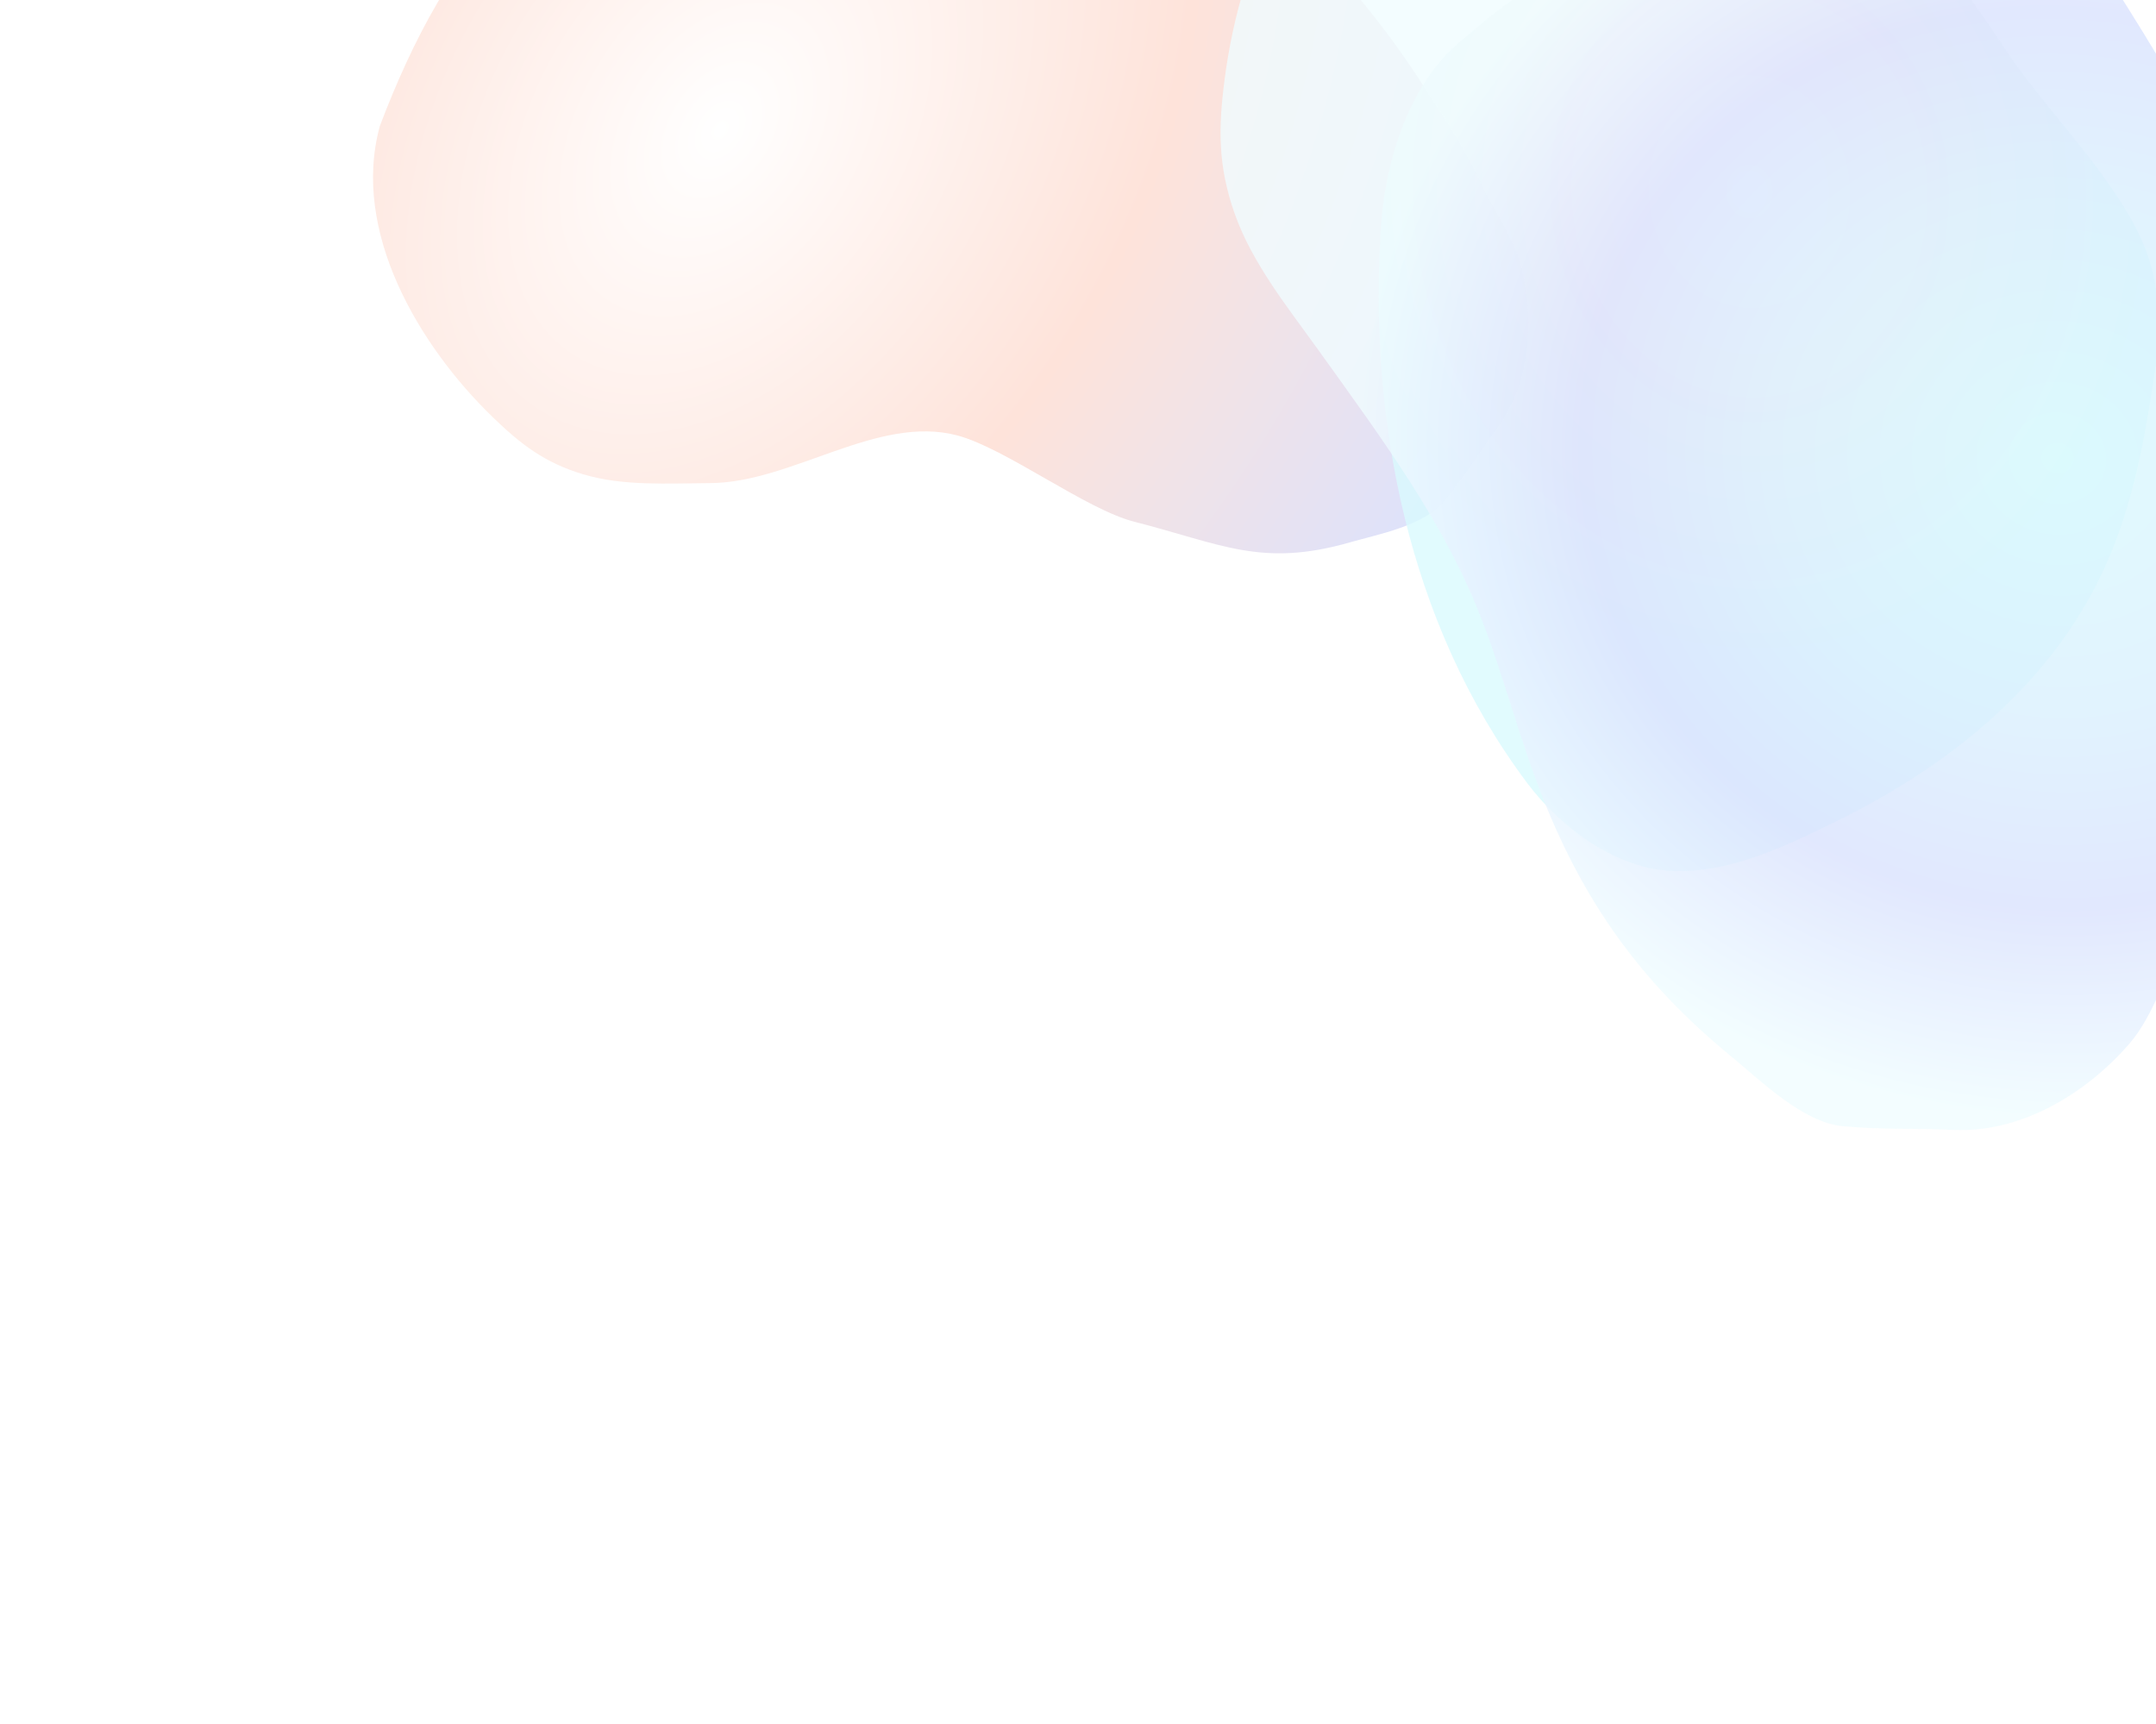 <svg width="988" height="790" viewBox="0 0 988 790" fill="none" xmlns="http://www.w3.org/2000/svg">
<g filter="url(#filter0_f)">
<path d="M225.669 191.03C192.039 158.437 160.765 106.036 174.088 57.673C203.615 -19.967 251.857 -94.099 372.306 -103.904C413.018 -101.822 452.227 -99.549 491.491 -87.612C517.793 -79.615 541.727 -65.39 565.359 -51.627C601.167 -30.775 630.997 6.113 653.402 40.996C662.779 55.596 671.676 68.648 678.982 84.624C684.501 96.692 694.285 109.989 697.348 122.871C703.116 147.129 701.215 176.08 685.972 196.413C677.863 207.23 670.473 219.312 661.839 229.655C652.376 240.994 631.882 244.726 618.543 248.55C578.077 260.151 559.728 249.284 519.733 239.063C497.642 233.418 460.978 205.533 438.864 199.584C402.246 189.732 362.993 221.223 325.359 221.382C306.394 221.462 285.632 222.872 267.246 217.344C249.573 212.03 238.72 203.679 225.669 191.03Z" fill="url(#paint0_radial)"/>
<path d="M632.746 104.91C634.854 71.79 646.943 35.091 672.667 16.132C689.788 0.742 734.441 -32.162 776.085 -40.66C810.019 -39.35 859.325 -40.787 889.367 -15.229C903.538 -3.174 914.513 17.009 925.554 31.99C943.46 56.285 968.484 81.939 981.133 109.281C989.299 126.932 990.78 147.58 988.12 165.782C983.955 194.278 979.503 221.382 969.576 247.83C946.961 308.086 896.991 349.107 841.426 376.392L841.27 376.469C818.978 387.416 793.444 399.955 767.14 399.17C741.183 398.395 715.627 379.898 699.763 358.722C644.882 285.462 627.237 191.47 632.746 104.91Z" fill="url(#paint1_radial)" fill-opacity="0.8"/>
<path d="M655.349 -110.914C696.872 -125.391 743.856 -141.772 784.932 -120.055L801.763 -120.8C813.386 -118.606 825.057 -116.493 836.984 -115.056C856.922 -112.654 871.248 -104.889 890.111 -97.684C922.754 -85.216 943.334 -46.276 961.072 -18.509C988.996 25.206 1015.62 67.493 1032.73 116.619C1044.19 149.528 1047.74 184.35 1051.52 218.534C1057.26 270.329 1042.73 327.171 1024.71 374.899C1017.17 394.876 1010.8 413.268 1000.37 432.06C992.495 446.256 986.542 465.74 976.05 477.959C956.292 500.966 926.242 519.307 894.893 517.754C878.217 516.928 860.818 517.735 844.223 516.033C826.032 514.167 807.245 495.516 793.637 484.355C752.352 450.497 726.388 414.4 707.046 365.719C696.362 338.831 689.547 311.339 679.147 284.213C661.927 239.297 632.464 199.957 604.59 161.01C590.542 141.383 573.855 120.824 565.784 97.862C558.027 75.793 558.298 58.668 561.203 36.248C568.688 -21.525 597.511 -90.75 655.184 -110.857L655.349 -110.914Z" fill="url(#paint2_radial)" fill-opacity="0.8"/>
</g>
<defs>
<filter id="filter0_f" x="70.945" y="-230.572" width="1081.85" height="848.418" filterUnits="userSpaceOnUse" color-interpolation-filters="sRGB">
<feFlood flood-opacity="0" result="BackgroundImageFix"/>
<feBlend mode="normal" in="SourceGraphic" in2="BackgroundImageFix" result="shape"/>
<feGaussianBlur stdDeviation="50" result="effect1_foregroundBlur"/>
</filter>
<radialGradient id="paint0_radial" cx="0" cy="0" r="1" gradientUnits="userSpaceOnUse" gradientTransform="translate(329.949 59.891) rotate(33.195) scale(385.629 567.282)">
<stop stop-color="white"/>
<stop offset="0.484" stop-color="#FEE3DA"/>
<stop offset="1" stop-color="#DAE2FE"/>
</radialGradient>
<radialGradient id="paint1_radial" cx="0" cy="0" r="1" gradientUnits="userSpaceOnUse" gradientTransform="translate(801.42 87.99) rotate(84.907) scale(214.618 186.007)">
<stop stop-color="white"/>
<stop offset="0.458" stop-color="#FEF0EC"/>
<stop offset="1" stop-color="#DAFAFE"/>
</radialGradient>
<radialGradient id="paint2_radial" cx="0" cy="0" r="1" gradientUnits="userSpaceOnUse" gradientTransform="translate(942.433 210.329) rotate(-169.097) scale(320.786 302.394)">
<stop stop-color="#DAFAFE"/>
<stop offset="0.406" stop-color="#DAEFFE"/>
<stop offset="0.682" stop-color="#DAE2FE"/>
<stop offset="1" stop-color="#F0FDFF"/>
</radialGradient>
</defs>
</svg>
